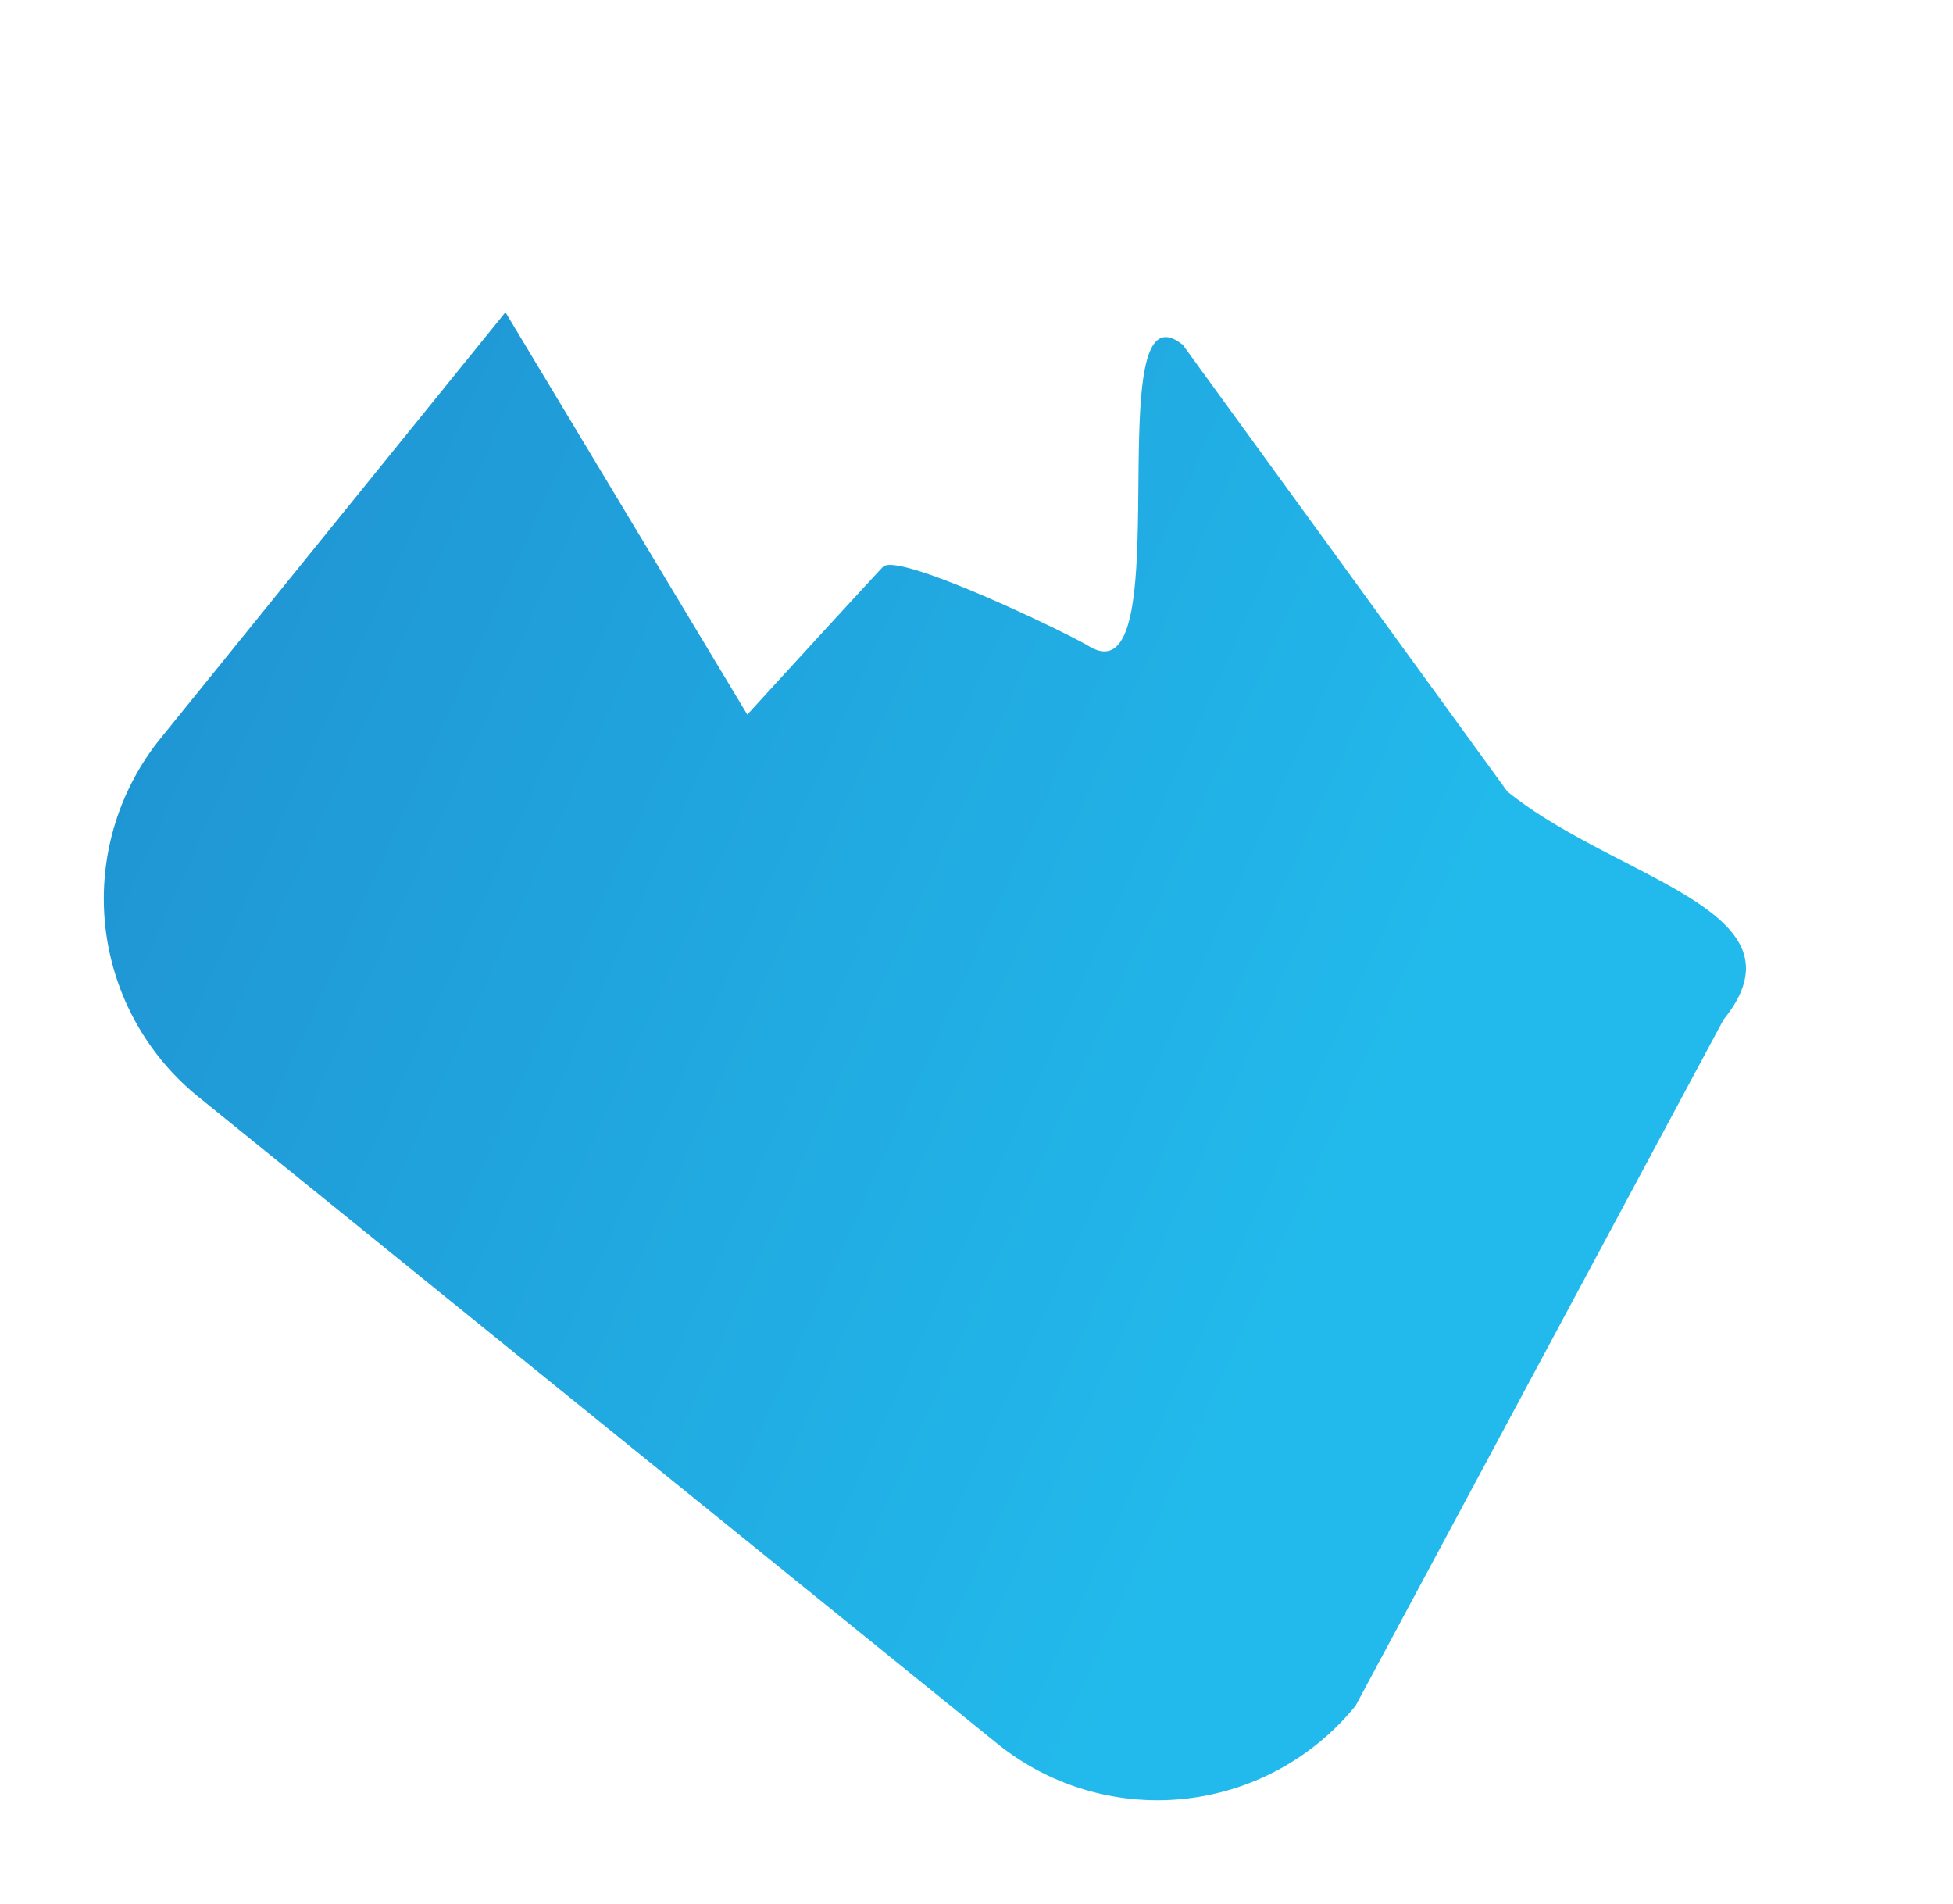 <svg xmlns="http://www.w3.org/2000/svg" xmlns:xlink="http://www.w3.org/1999/xlink" width="987.974" height="963.015" viewBox="0 0 987.974 963.015">
  <defs>
    <linearGradient id="linear-gradient" x1="1.129" y1="0.286" x2="0.19" y2="0.479" gradientUnits="objectBoundingBox">
      <stop offset="0" stop-color="#1f92d1"/>
      <stop offset="1" stop-color="#22baec"/>
    </linearGradient>
  </defs>
  <path id="Path_195" data-name="Path 195" d="M129,0H649A129,129,0,0,1,778,129V406.332L554.753,325.1c0,1.75-6.024,99.612-6.315,101.435-1.721,10.858-93.579,32.539-106.152,34.224-55.166,7.393,115.633,148.393,58.851,148.393l-269.8-72.291c-71.245,0-157.627,50.369-157.627-20.875L0,129A129,129,0,0,1,129,0Z" transform="matrix(-0.777, -0.629, 0.629, -0.777, 604.619, 963.015)" fill="url(#linear-gradient)"/>
</svg>
